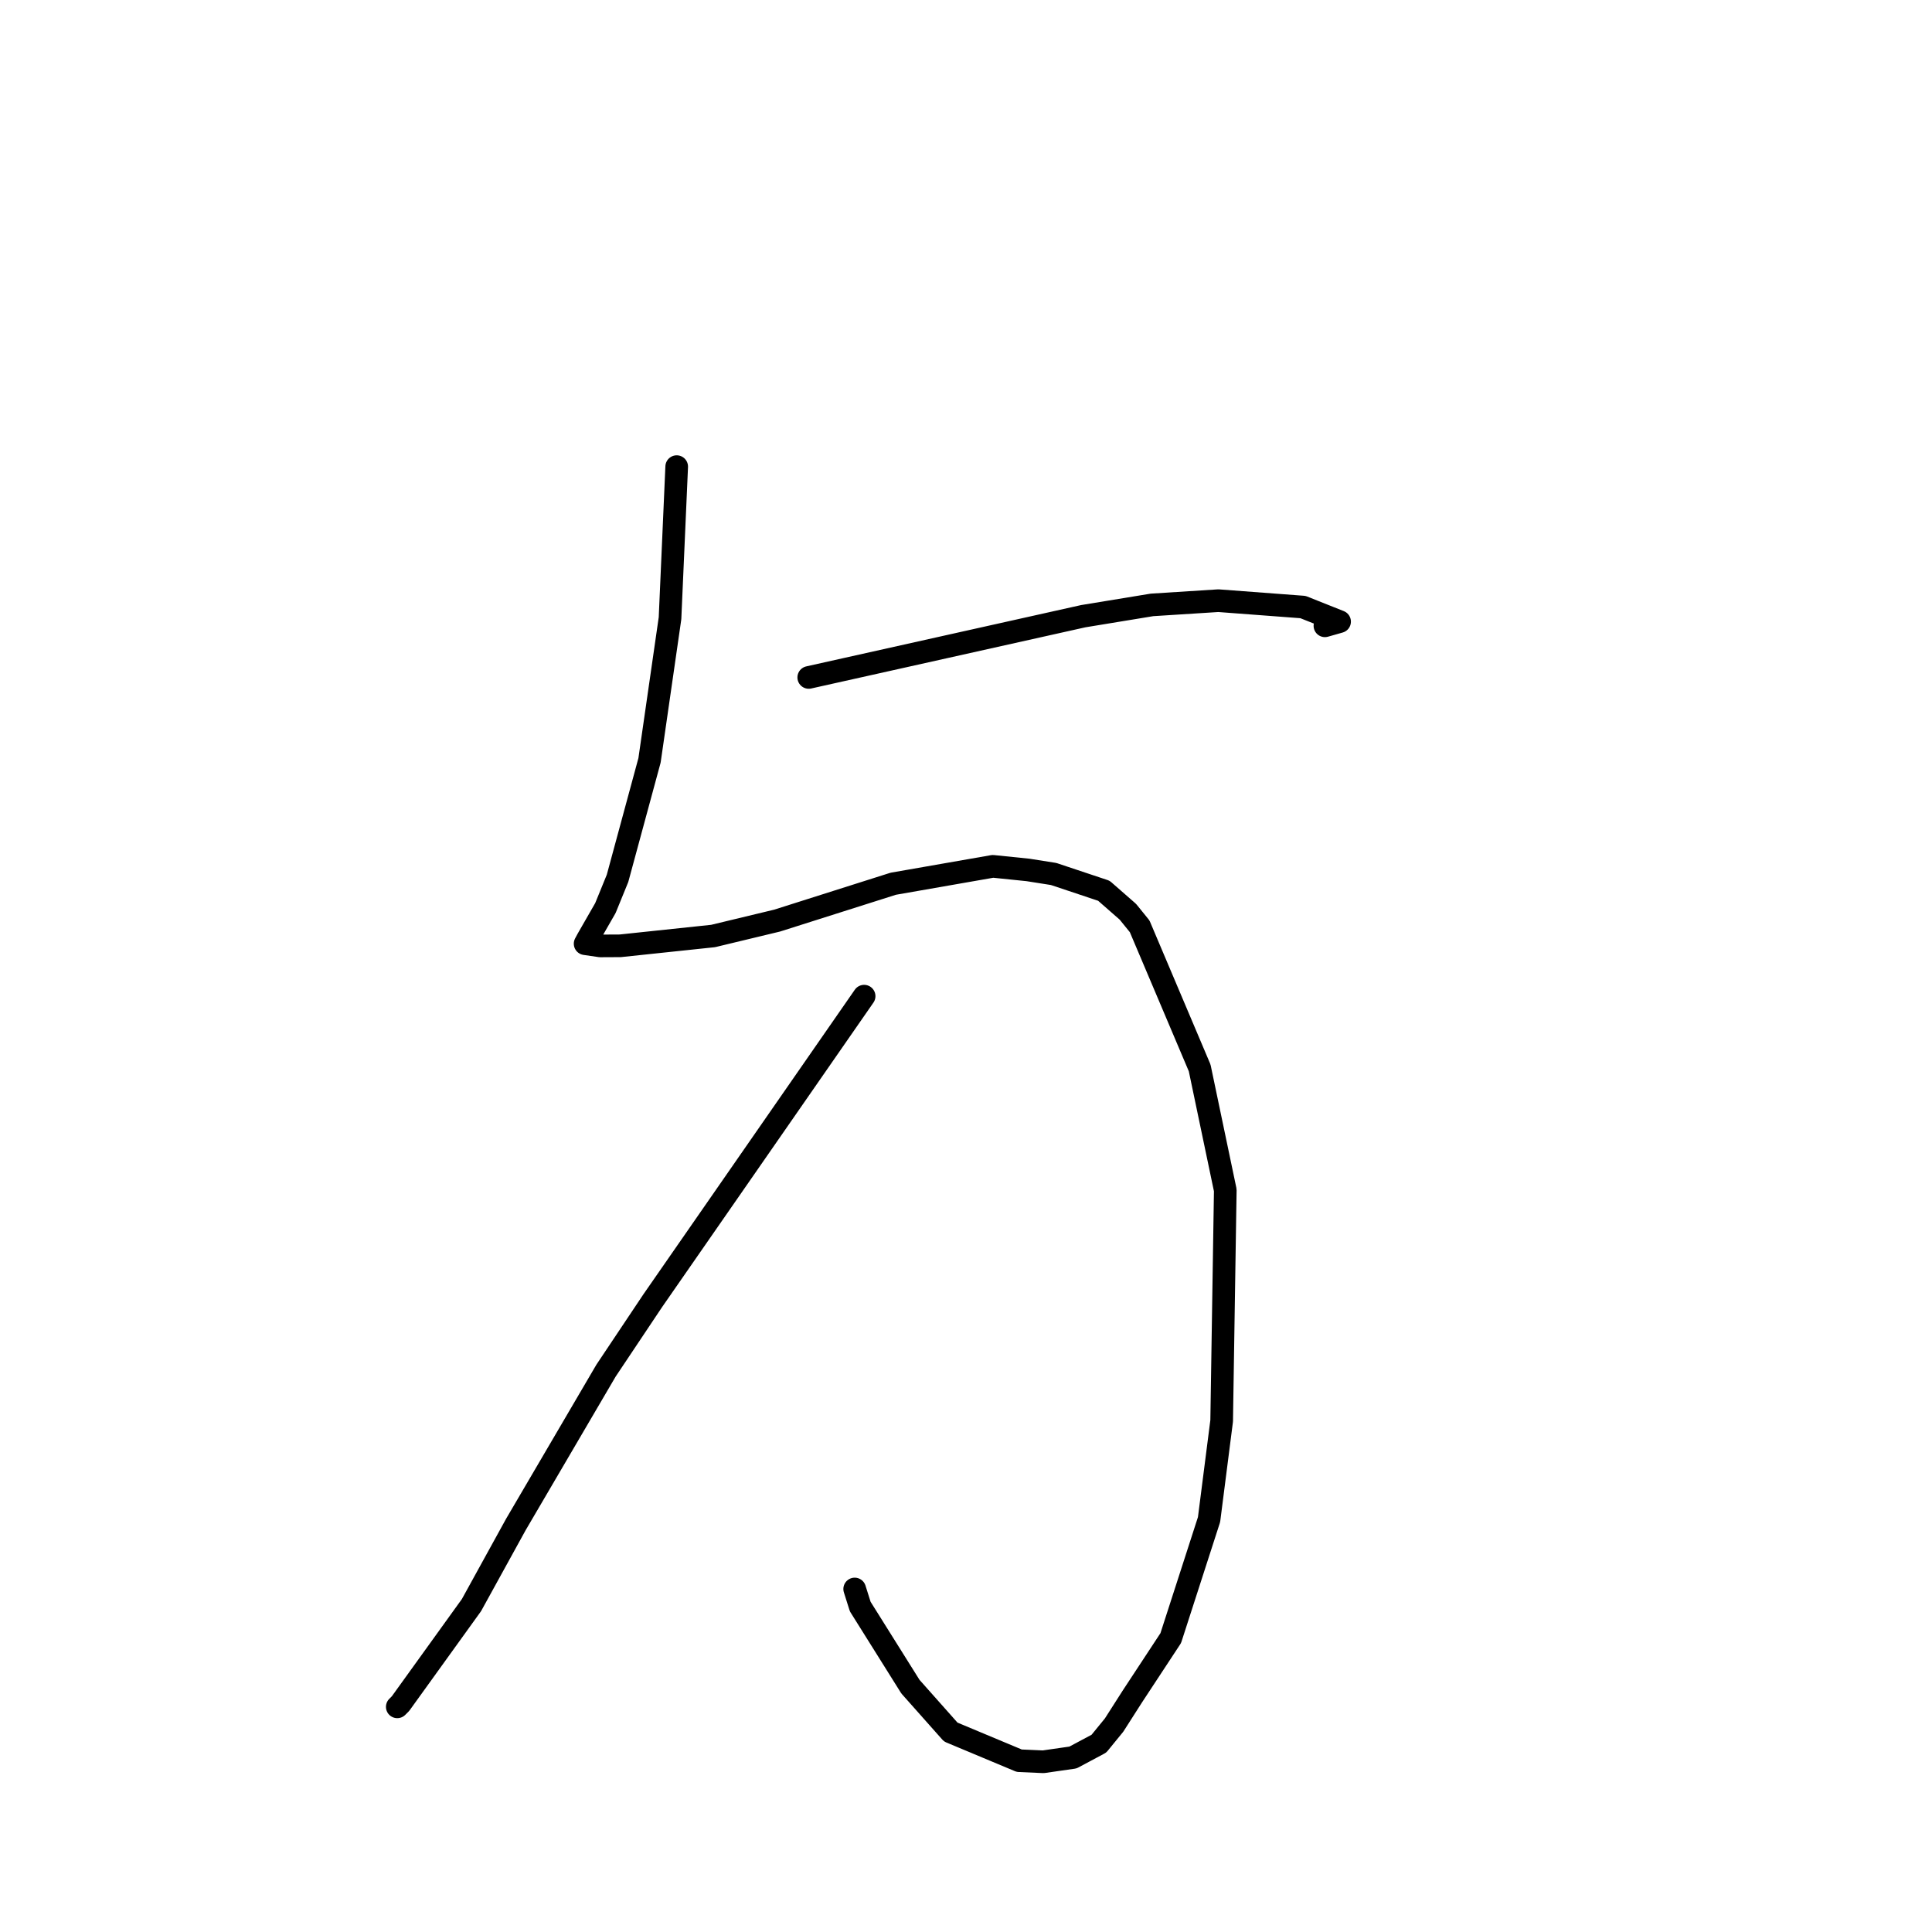 <?xml version="1.0" standalone="no"?>
    <svg width="256" height="256" xmlns="http://www.w3.org/2000/svg" version="1.1">
    <polyline stroke="black" stroke-width="3" stroke-linecap="round" fill="transparent" stroke-linejoin="round" points="89.666 61.831 89.224 71.875 88.781 81.92 86.066 100.748 81.827 116.383 80.219 120.323 77.863 124.427 77.625 124.87 77.548 125.013 77.539 125.031 77.531 125.045 79.539 125.338 82.188 125.325 94.489 124.025 102.98 121.982 118.359 117.101 131.561 114.794 136.212 115.271 139.609 115.807 146.269 118.03 149.448 120.813 151.012 122.743 158.963 141.508 162.356 157.705 161.877 188.272 160.205 201.347 155.13 217.058 150.05 224.782 147.623 228.579 145.614 231.042 142.175 232.879 138.242 233.445 135.056 233.303 125.978 229.505 120.636 223.491 113.985 212.878 113.25 210.549 " />
        <polyline stroke="black" stroke-width="3" stroke-linecap="round" fill="transparent" stroke-linejoin="round" points="107.162 89.764 125.353 85.706 143.545 81.647 152.647 80.153 161.439 79.593 172.648 80.437 177.503 82.369 175.559 82.922 " />
        <polyline stroke="black" stroke-width="3" stroke-linecap="round" fill="transparent" stroke-linejoin="round" points="114.501 131.997 100.501 152.167 86.501 172.336 80.302 181.613 68.352 202.008 62.473 212.684 53.067 225.741 52.641 226.166 " />
        </svg>